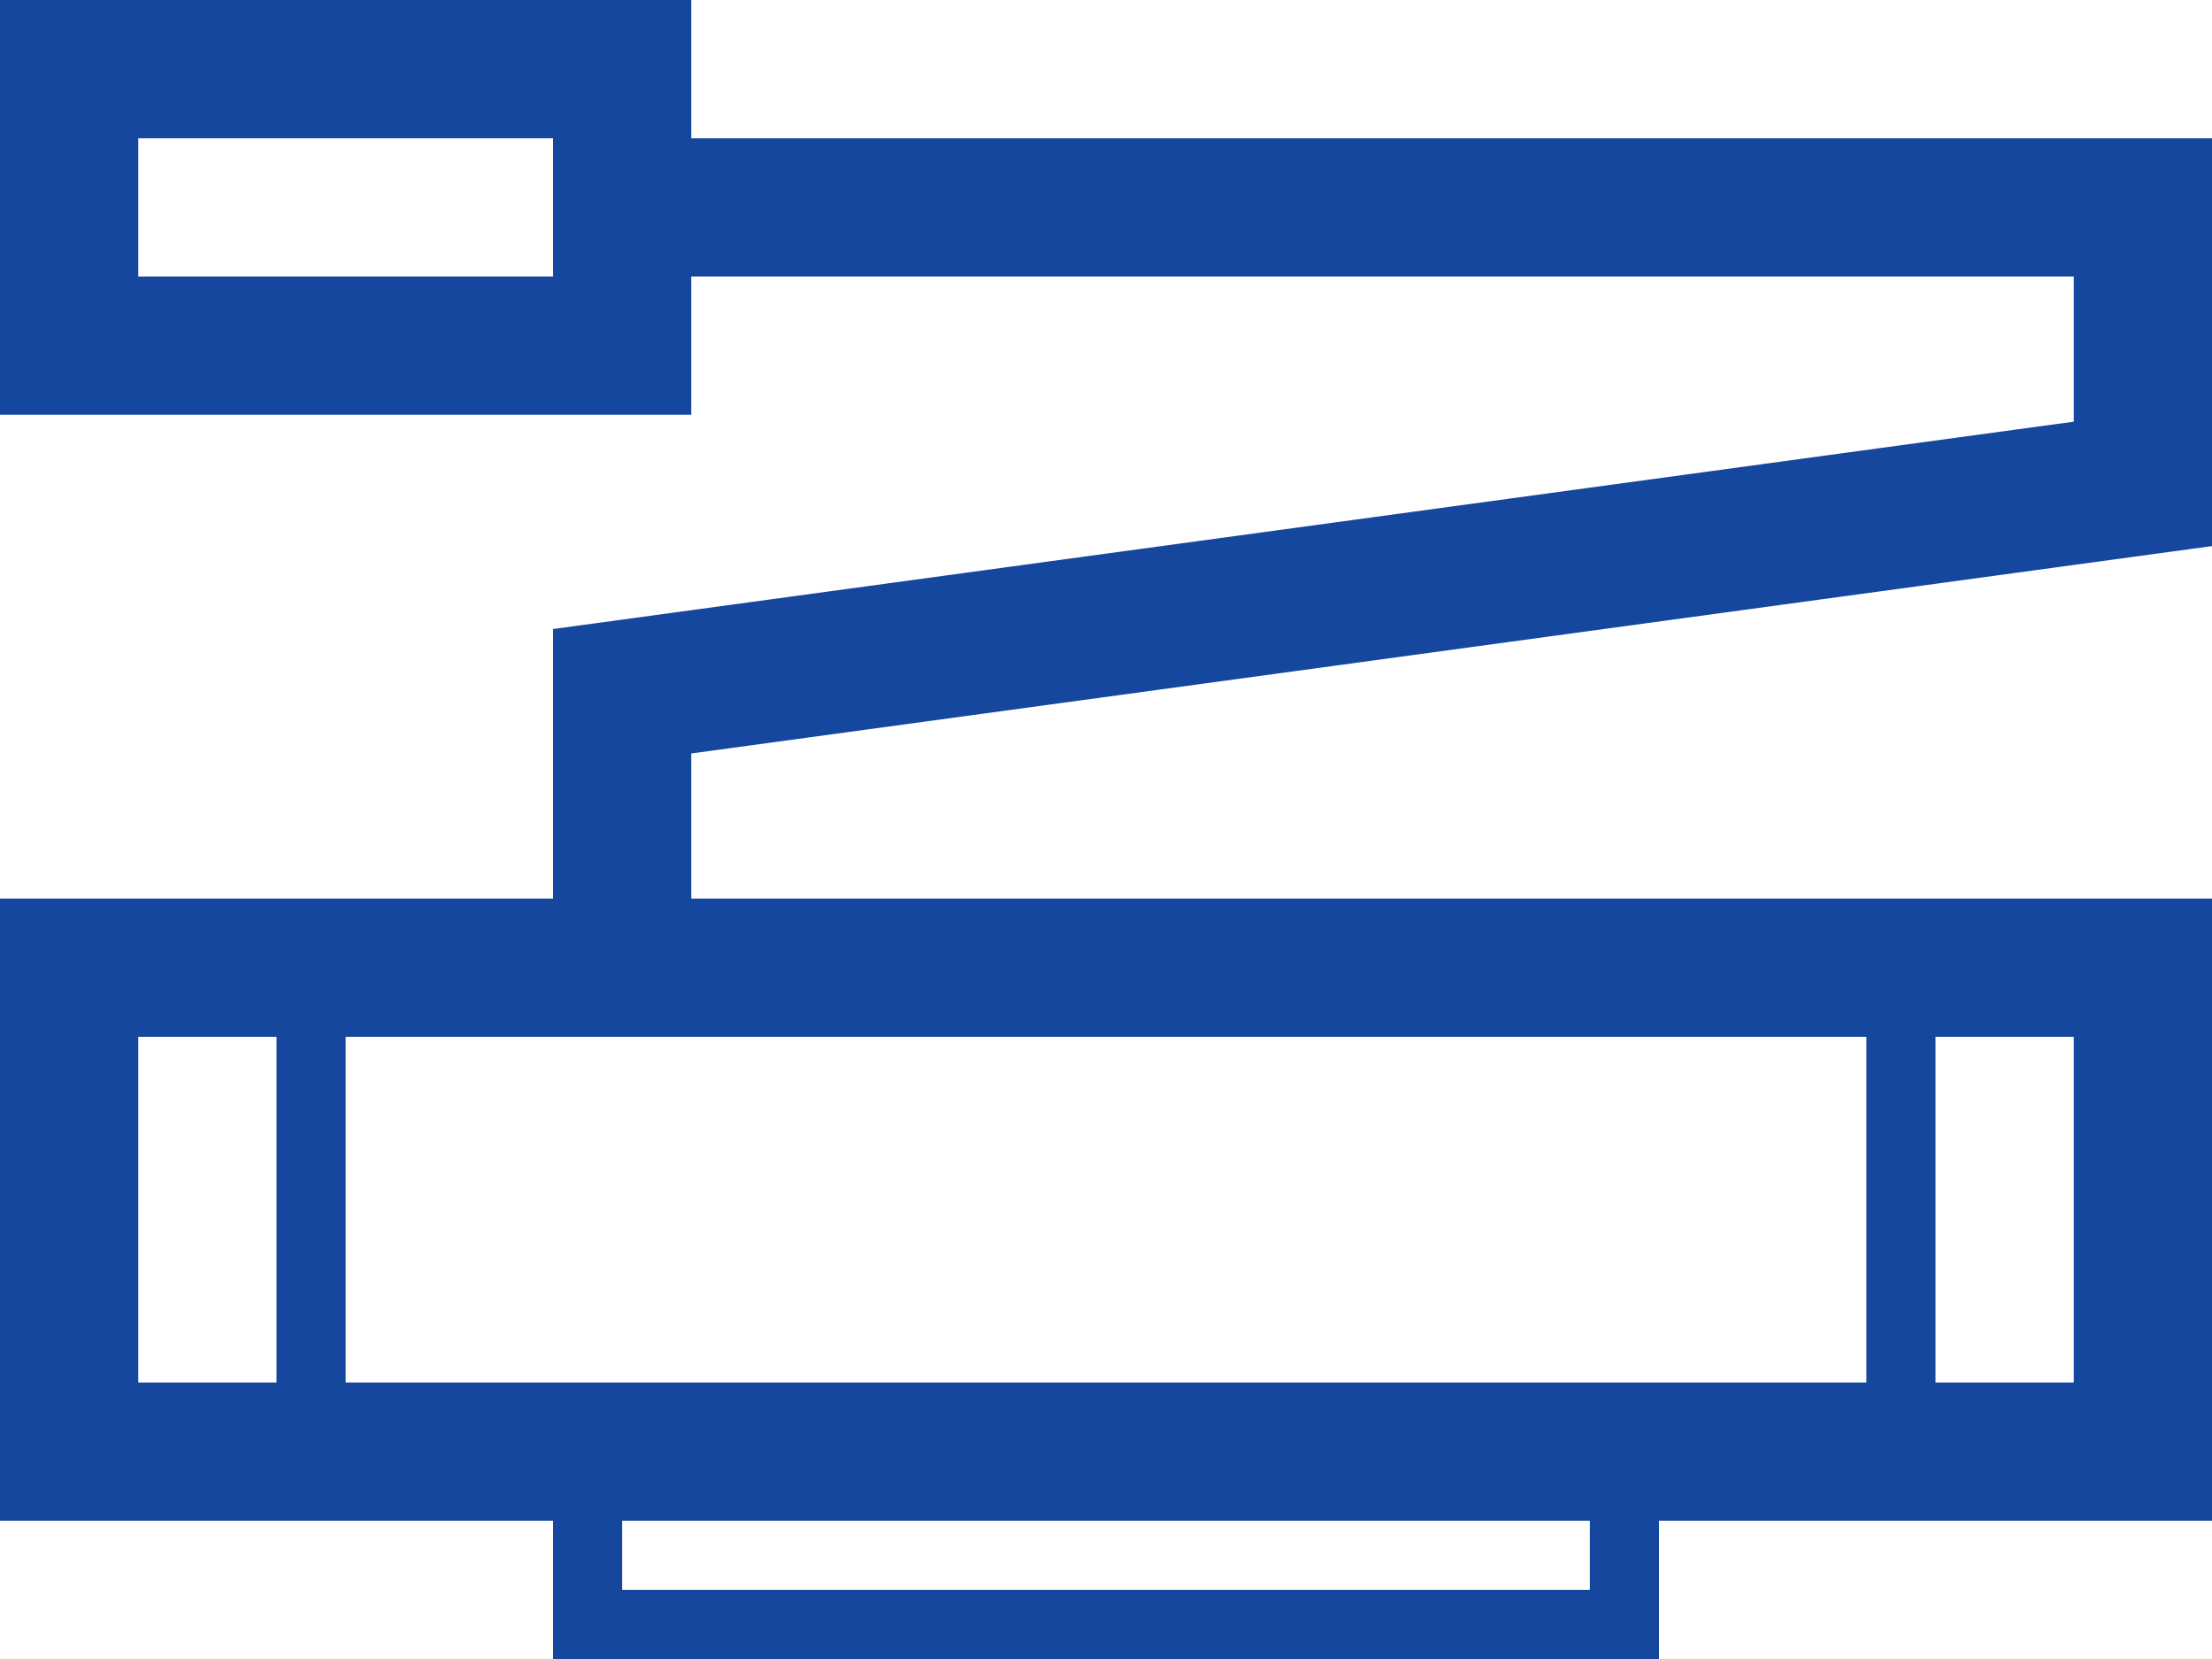 <svg xmlns="http://www.w3.org/2000/svg" width="32" height="24" viewBox="0 0 32 24"><g><g><path fill="#16479e" d="M27 15v5H5v-5zm3 0v5h-2v-5zm-7 8H9v-1h14zM2 20v-5h2v5zM8 4H2V2h6zm24 3.9V2H10V0H0v6h10V4h20v2.1l-22 3V13H0v9h8v2h16v-2h8v-9H10v-2.1z"/></g></g></svg>